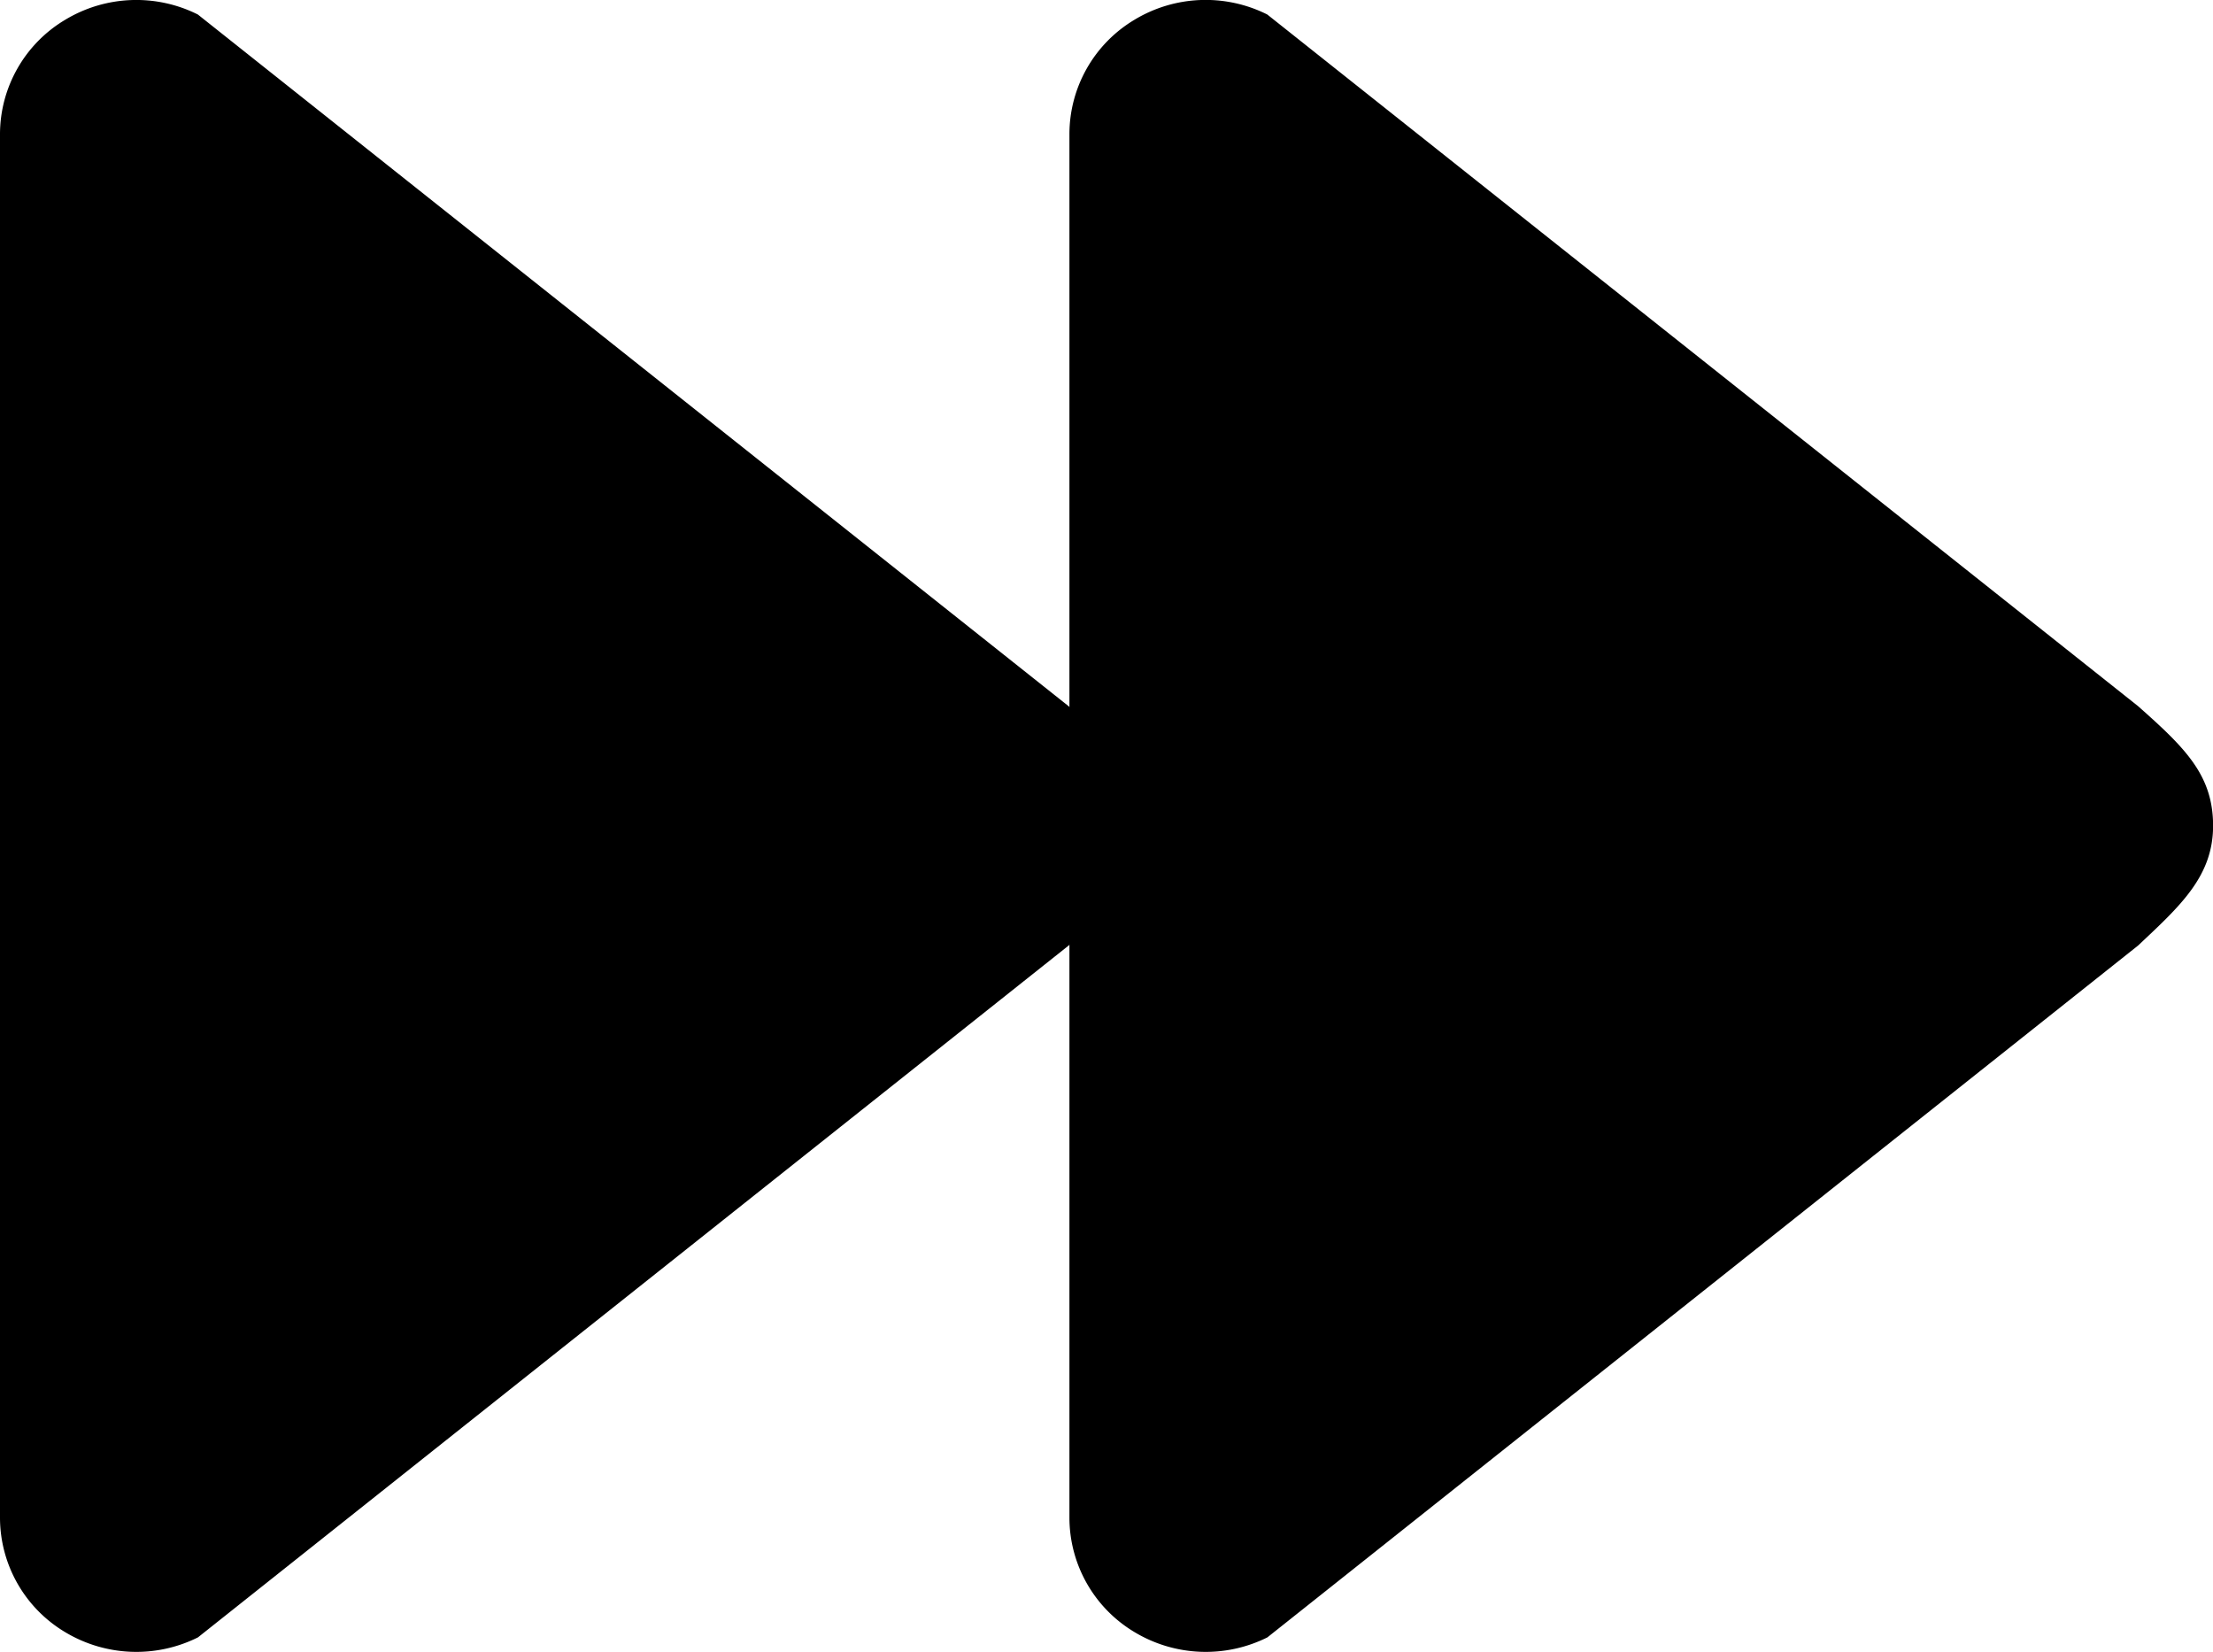 <svg xmlns="http://www.w3.org/2000/svg" viewBox="0 0 24.116 18">
  <g id="Groupe_898" data-name="Groupe 898" transform="translate(-239 -467.923)">
    <path id="Tracé_956" data-name="Tracé 956" d="M11.643,9.269,2.156,1.734a1.5,1.5,0,0,0-1.448.059A1.453,1.453,0,0,0,0,3.038V18.114a1.454,1.454,0,0,0,.707,1.244,1.506,1.506,0,0,0,1.45.059l9.488-7.538c.457-.43.818-.752.818-1.306S12.155,9.722,11.643,9.269Z" transform="translate(239 466.347)"/>
    <path id="Tracé_957" data-name="Tracé 957" d="M19.644,9.269,10.156,1.734a1.5,1.5,0,0,0-1.45.059A1.453,1.453,0,0,0,8,3.038V18.114a1.454,1.454,0,0,0,.707,1.244,1.506,1.506,0,0,0,1.45.059l9.488-7.538c.457-.43.818-.752.818-1.306S20.155,9.722,19.644,9.269Z" transform="translate(242.654 466.347)"/>
  </g>
</svg>
